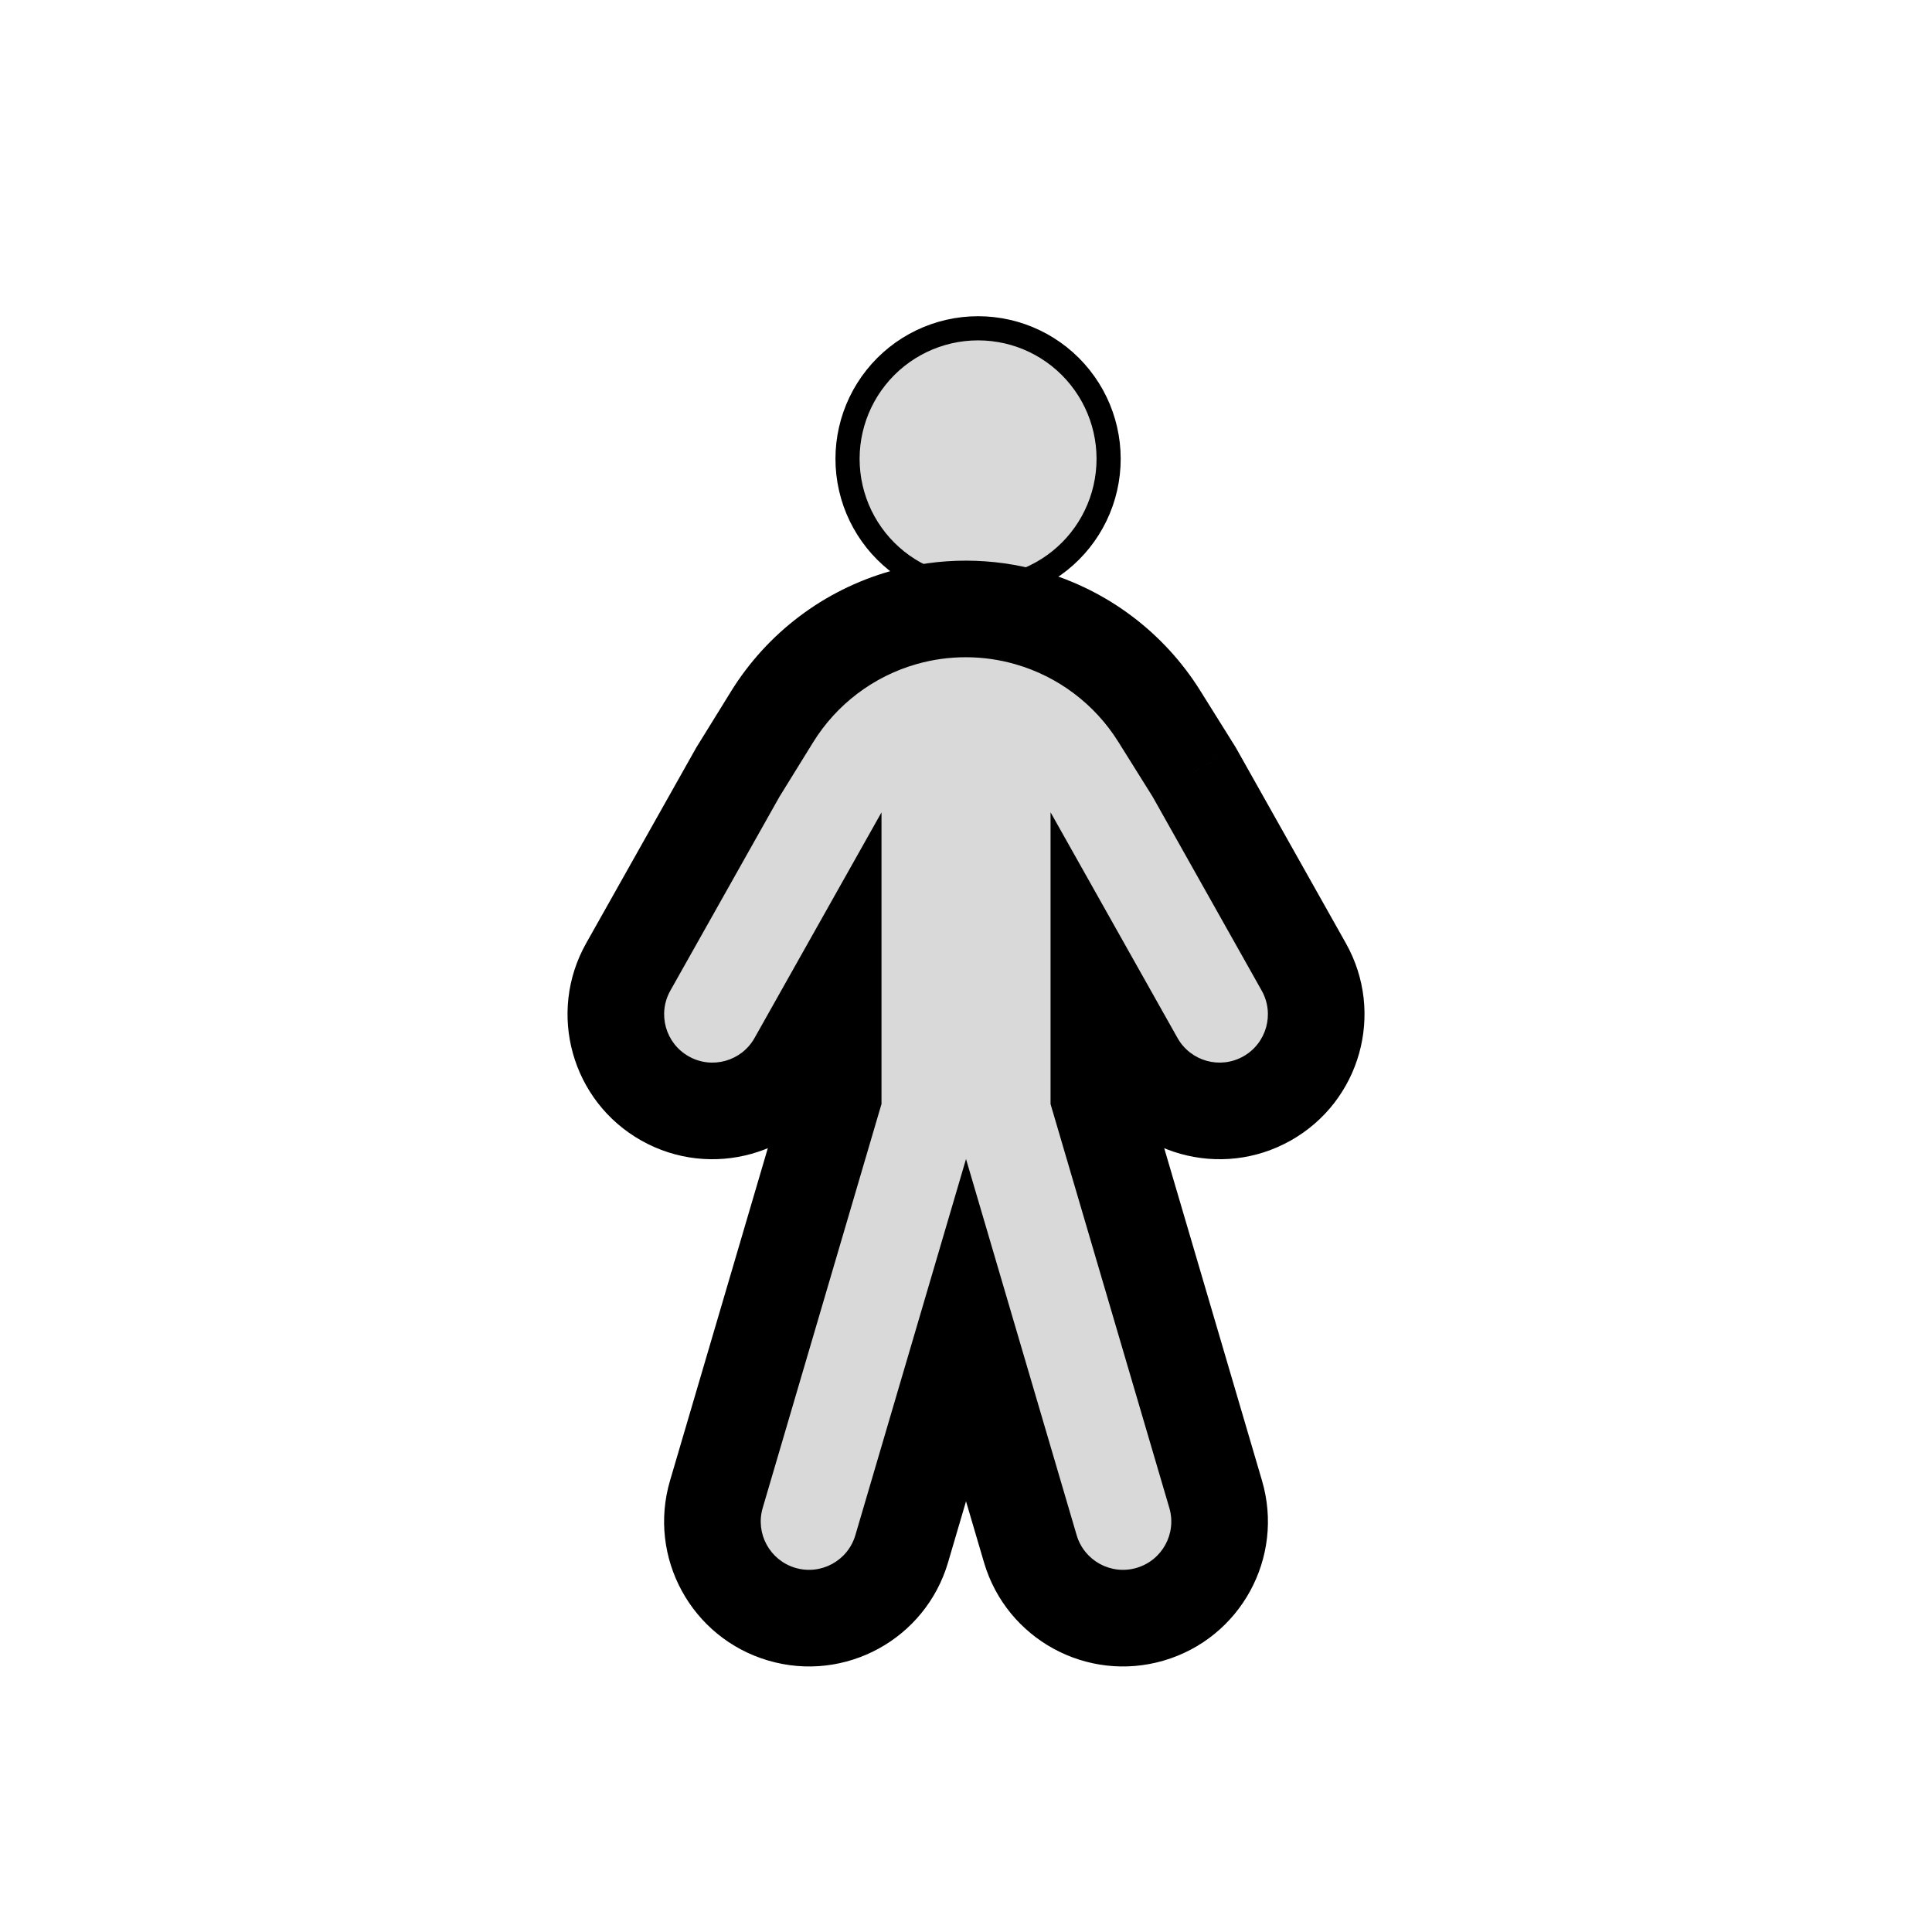 <svg viewBox="0 0 80 80" fill="none">
  <path fill-rule="evenodd" clip-rule="evenodd" d="M37.404 25.576C39.103 25.092 40.903 25.095 42.599 25.582C44.837 26.226 46.762 27.674 47.998 29.651L49.392 31.878L49.441 31.957L49.487 32.039L53.987 40.039C55.07 41.964 54.387 44.403 52.462 45.486C50.536 46.569 48.097 45.886 47.014 43.961L45.501 41.27V45.428L50.338 61.875C50.962 63.994 49.749 66.217 47.629 66.841C45.51 67.464 43.287 66.251 42.663 64.132L40.001 55.08L37.338 64.132C36.715 66.251 34.491 67.464 32.372 66.841C30.253 66.217 29.04 63.994 29.663 61.875L34.501 45.428V41.271L32.987 43.962C31.903 45.887 29.464 46.569 27.539 45.486C25.614 44.402 24.931 41.963 26.015 40.038L30.515 32.042L30.555 31.97L30.599 31.9L31.968 29.686C33.204 27.686 35.143 26.221 37.404 25.576Z" fill="currentColor" fill-opacity="0.15" />
  <path d="M42.599 25.582L42.046 27.505L42.599 25.582ZM37.404 25.576L36.856 23.653L37.404 25.576ZM47.998 29.651L49.694 28.59V28.59L47.998 29.651ZM49.392 31.878L47.696 32.939V32.939L49.392 31.878ZM49.441 31.957L51.184 30.977L51.161 30.936L51.137 30.897L49.441 31.957ZM49.487 32.039L51.23 31.058L51.23 31.058L49.487 32.039ZM53.987 40.039L55.73 39.058V39.058L53.987 40.039ZM52.462 45.486L53.442 47.229L53.442 47.229L52.462 45.486ZM47.014 43.961L45.271 44.941L47.014 43.961ZM45.501 41.27L47.244 40.289L43.501 33.635V41.27H45.501ZM45.501 45.428H43.501V45.716L43.582 45.992L45.501 45.428ZM50.338 61.875L48.419 62.439L48.419 62.439L50.338 61.875ZM47.629 66.841L48.194 68.759L47.629 66.841ZM42.663 64.132L40.745 64.696L42.663 64.132ZM40.001 55.08L41.919 54.515L40.001 47.992L38.082 54.515L40.001 55.08ZM37.338 64.132L35.419 63.568L37.338 64.132ZM32.372 66.841L31.808 68.759L32.372 66.841ZM29.663 61.875L31.582 62.439L29.663 61.875ZM34.501 45.428L36.419 45.992L36.501 45.716V45.428H34.501ZM34.501 41.271H36.501V33.639L32.758 40.29L34.501 41.271ZM32.987 43.962L31.244 42.981H31.244L32.987 43.962ZM27.539 45.486L26.558 47.229H26.558L27.539 45.486ZM26.015 40.038L27.758 41.019H27.758L26.015 40.038ZM30.515 32.042L28.772 31.061L28.772 31.061L30.515 32.042ZM30.555 31.97L28.854 30.918L28.833 30.953L28.812 30.989L30.555 31.97ZM30.599 31.9L28.898 30.848L28.898 30.848L30.599 31.9ZM31.968 29.686L33.669 30.738V30.738L31.968 29.686ZM43.151 23.66C41.097 23.07 38.915 23.066 36.856 23.653L37.953 27.499C39.291 27.118 40.71 27.12 42.046 27.505L43.151 23.66ZM49.694 28.59C48.195 26.195 45.862 24.44 43.151 23.66L42.046 27.505C43.81 28.012 45.328 29.154 46.303 30.712L49.694 28.59ZM51.087 30.818L49.694 28.59L46.303 30.712L47.696 32.939L51.087 30.818ZM51.137 30.897L51.087 30.818L47.696 32.939L47.746 33.018L51.137 30.897ZM51.23 31.058L51.184 30.977L47.698 32.938L47.744 33.019L51.23 31.058ZM55.73 39.058L51.23 31.058L47.744 33.019L52.244 41.019L55.73 39.058ZM53.442 47.229C56.33 45.605 57.355 41.947 55.73 39.058L52.244 41.019C52.785 41.982 52.444 43.202 51.481 43.743L53.442 47.229ZM45.271 44.941C46.896 47.83 50.554 48.854 53.442 47.229L51.481 43.743C50.519 44.285 49.299 43.943 48.758 42.98L45.271 44.941ZM43.758 42.25L45.271 44.941L48.758 42.98L47.244 40.289L43.758 42.25ZM47.501 45.428V41.27H43.501V45.428H47.501ZM52.257 61.31L47.419 44.863L43.582 45.992L48.419 62.439L52.257 61.31ZM48.194 68.759C51.373 67.824 53.192 64.489 52.257 61.31L48.419 62.439C48.731 63.499 48.125 64.61 47.065 64.922L48.194 68.759ZM40.745 64.696C41.68 67.875 45.015 69.695 48.194 68.759L47.065 64.922C46.005 65.234 44.894 64.627 44.582 63.568L40.745 64.696ZM38.082 55.644L40.745 64.696L44.582 63.568L41.919 54.515L38.082 55.644ZM39.257 64.696L41.919 55.644L38.082 54.515L35.419 63.568L39.257 64.696ZM31.808 68.759C34.987 69.695 38.322 67.875 39.257 64.696L35.419 63.568C35.108 64.627 33.996 65.234 32.936 64.922L31.808 68.759ZM27.744 61.31C26.809 64.489 28.629 67.824 31.808 68.759L32.936 64.922C31.877 64.61 31.27 63.499 31.582 62.439L27.744 61.31ZM32.582 44.863L27.744 61.31L31.582 62.439L36.419 45.992L32.582 44.863ZM32.501 41.271V45.428H36.501V41.271H32.501ZM34.73 44.943L36.244 42.252L32.758 40.29L31.244 42.981L34.73 44.943ZM26.558 47.229C29.446 48.854 33.104 47.83 34.73 44.943L31.244 42.981C30.702 43.943 29.482 44.285 28.52 43.743L26.558 47.229ZM24.272 39.057C22.647 41.945 23.67 45.603 26.558 47.229L28.52 43.743C27.557 43.201 27.216 41.982 27.758 41.019L24.272 39.057ZM28.772 31.061L24.272 39.057L27.758 41.019L32.258 33.023L28.772 31.061ZM28.812 30.989L28.772 31.061L32.258 33.023L32.298 32.951L28.812 30.989ZM28.898 30.848L28.854 30.918L32.256 33.022L32.3 32.952L28.898 30.848ZM30.267 28.634L28.898 30.848L32.3 32.952L33.669 30.738L30.267 28.634ZM36.856 23.653C34.115 24.434 31.765 26.211 30.267 28.634L33.669 30.738C34.643 29.162 36.171 28.007 37.953 27.499L36.856 23.653Z" fill="currentColor" />
  <path d="M38.154 23.87C39.637 24.584 41.363 24.584 42.846 23.87C44.328 23.157 45.404 21.807 45.77 20.203C46.136 18.599 45.752 16.916 44.726 15.63C43.701 14.343 42.145 13.594 40.5 13.594C38.855 13.594 37.299 14.343 36.274 15.63C35.248 16.916 34.864 18.599 35.23 20.203C35.596 21.807 36.672 23.157 38.154 23.87Z" fill="currentColor" fill-opacity="0.15" stroke="currentColor" stroke-linecap="square" stroke-linejoin="round" />
</svg>